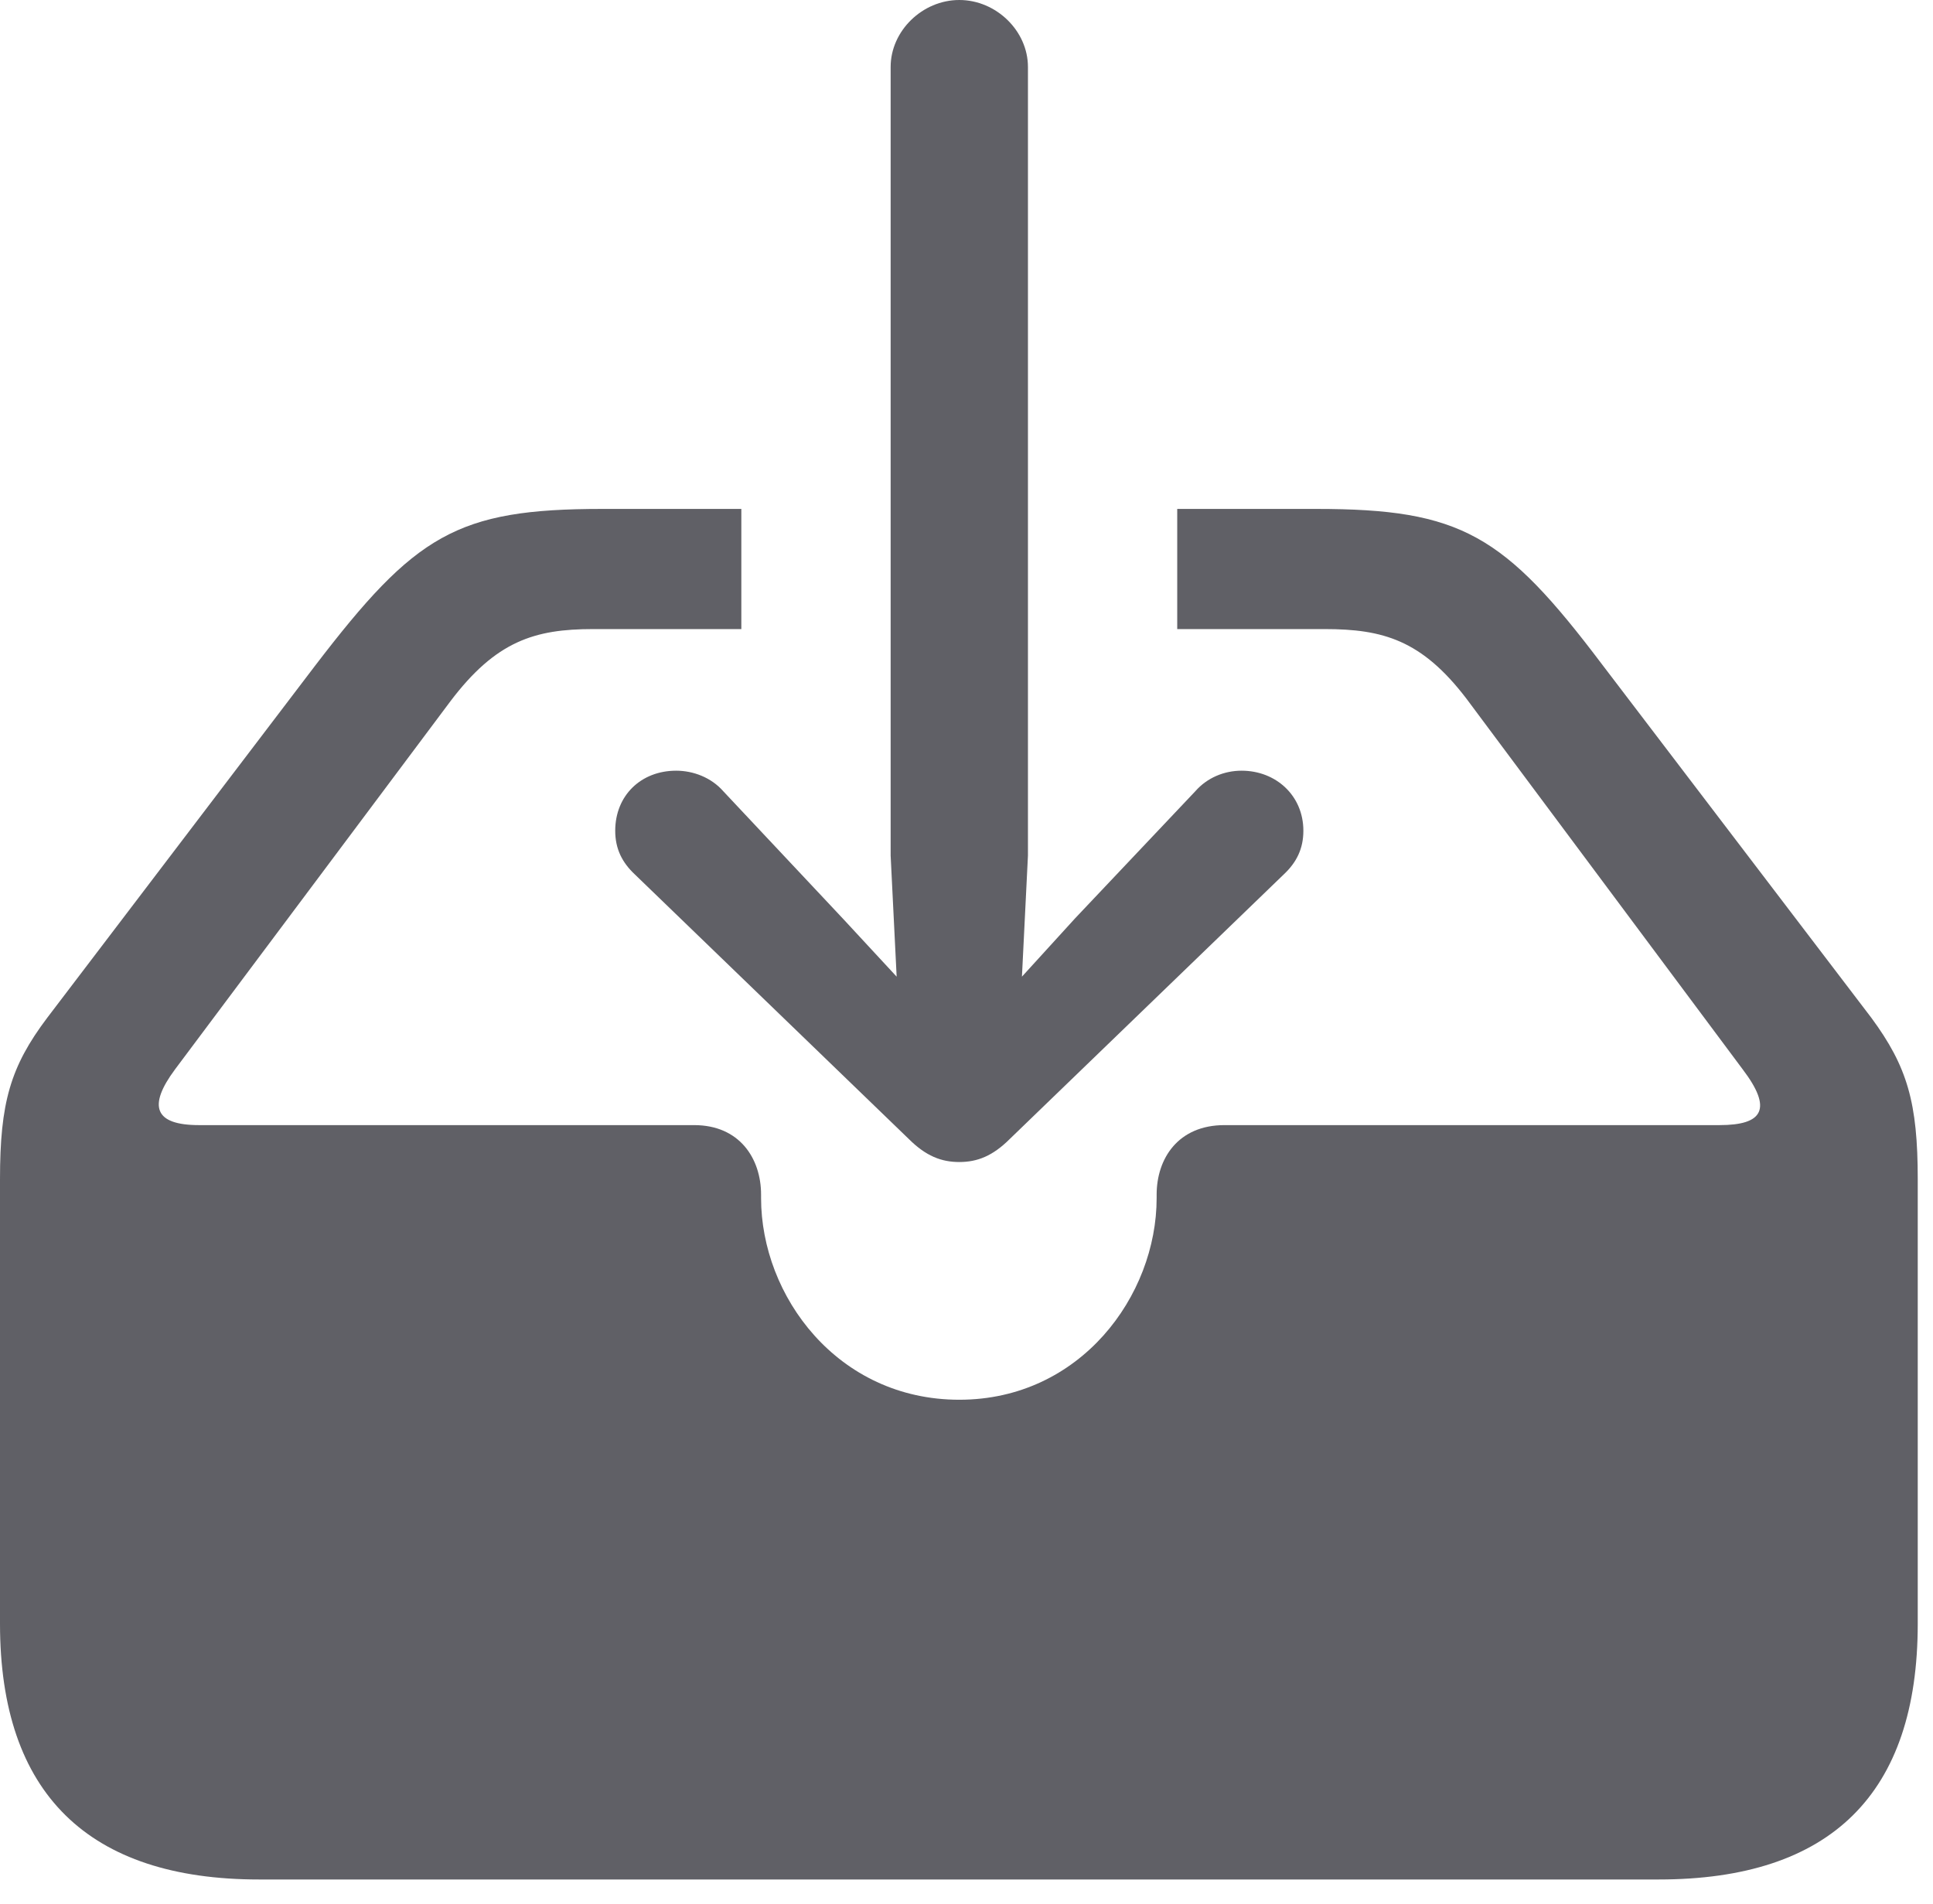 <svg xmlns="http://www.w3.org/2000/svg" xmlns:xlink="http://www.w3.org/1999/xlink" width="66" height="65" version="1.1" viewBox="0 0 66 65"><g id="Page-1" fill="none" fill-rule="evenodd" stroke="none" stroke-width="1"><g id="下载管理-copy-2" transform="translate(-197, -122)"><g id="Group" transform="translate(192, 116)"><rect id="Rectangle" width="76" height="76" x="0" y="0"/><path id="Combined-Shape" fill="#606066" fill-rule="nonzero" d="M30.312,23.373 L30.312,27.475 L25.244,27.475 C23.252,27.475 21.934,27.885 20.381,29.936 L20.381,29.936 L10.977,42.504 C10.039,43.764 10.273,44.408 11.797,44.408 L11.797,44.408 L28.701,44.408 C30.254,44.408 30.986,45.551 30.986,46.781 L30.986,46.781 L30.986,46.898 C30.986,50.238 33.594,53.783 37.754,53.783 C41.885,53.783 44.492,50.238 44.492,46.898 L44.492,46.898 L44.492,46.781 C44.492,45.551 45.225,44.408 46.807,44.408 L46.807,44.408 L63.711,44.408 C65.205,44.408 65.527,43.852 64.502,42.504 L64.502,42.504 L55.068,29.848 C53.545,27.855 52.227,27.475 50.234,27.475 L50.234,27.475 L45.195,27.475 L45.195,23.373 L49.941,23.373 C54.893,23.373 56.357,24.252 59.697,28.676 L59.697,28.676 L68.896,40.746 C70.127,42.416 70.479,43.646 70.479,46.254 L70.479,46.254 L70.479,61.43 C70.479,67.23 67.52,70.16 61.631,70.16 L61.631,70.16 L13.848,70.16 C8.018,70.16 5,67.23 5,61.43 L5,61.43 L5,46.254 C5,43.646 5.352,42.416 6.611,40.746 L6.611,40.746 L15.752,28.734 C19.18,24.252 20.586,23.373 25.566,23.373 L25.566,23.373 L30.312,23.373 Z M37.754,6 C39.014,6 40.098,7.055 40.098,8.285 L40.098,8.285 L40.098,35.209 L39.893,39.34 L41.709,37.348 L45.811,33.012 C46.221,32.543 46.807,32.309 47.393,32.309 C48.564,32.309 49.502,33.158 49.502,34.359 C49.502,34.975 49.268,35.443 48.828,35.854 L48.828,35.854 L39.482,44.877 C38.896,45.463 38.369,45.668 37.754,45.668 C37.139,45.668 36.611,45.463 36.025,44.877 L36.025,44.877 L26.68,35.854 C26.24,35.443 26.006,34.975 26.006,34.359 C26.006,33.158 26.885,32.309 28.086,32.309 C28.672,32.309 29.287,32.543 29.697,33.012 L29.697,33.012 L33.77,37.348 L35.615,39.34 L35.41,35.209 L35.41,8.285 C35.41,7.055 36.494,6 37.754,6 Z"/></g></g></g></svg>